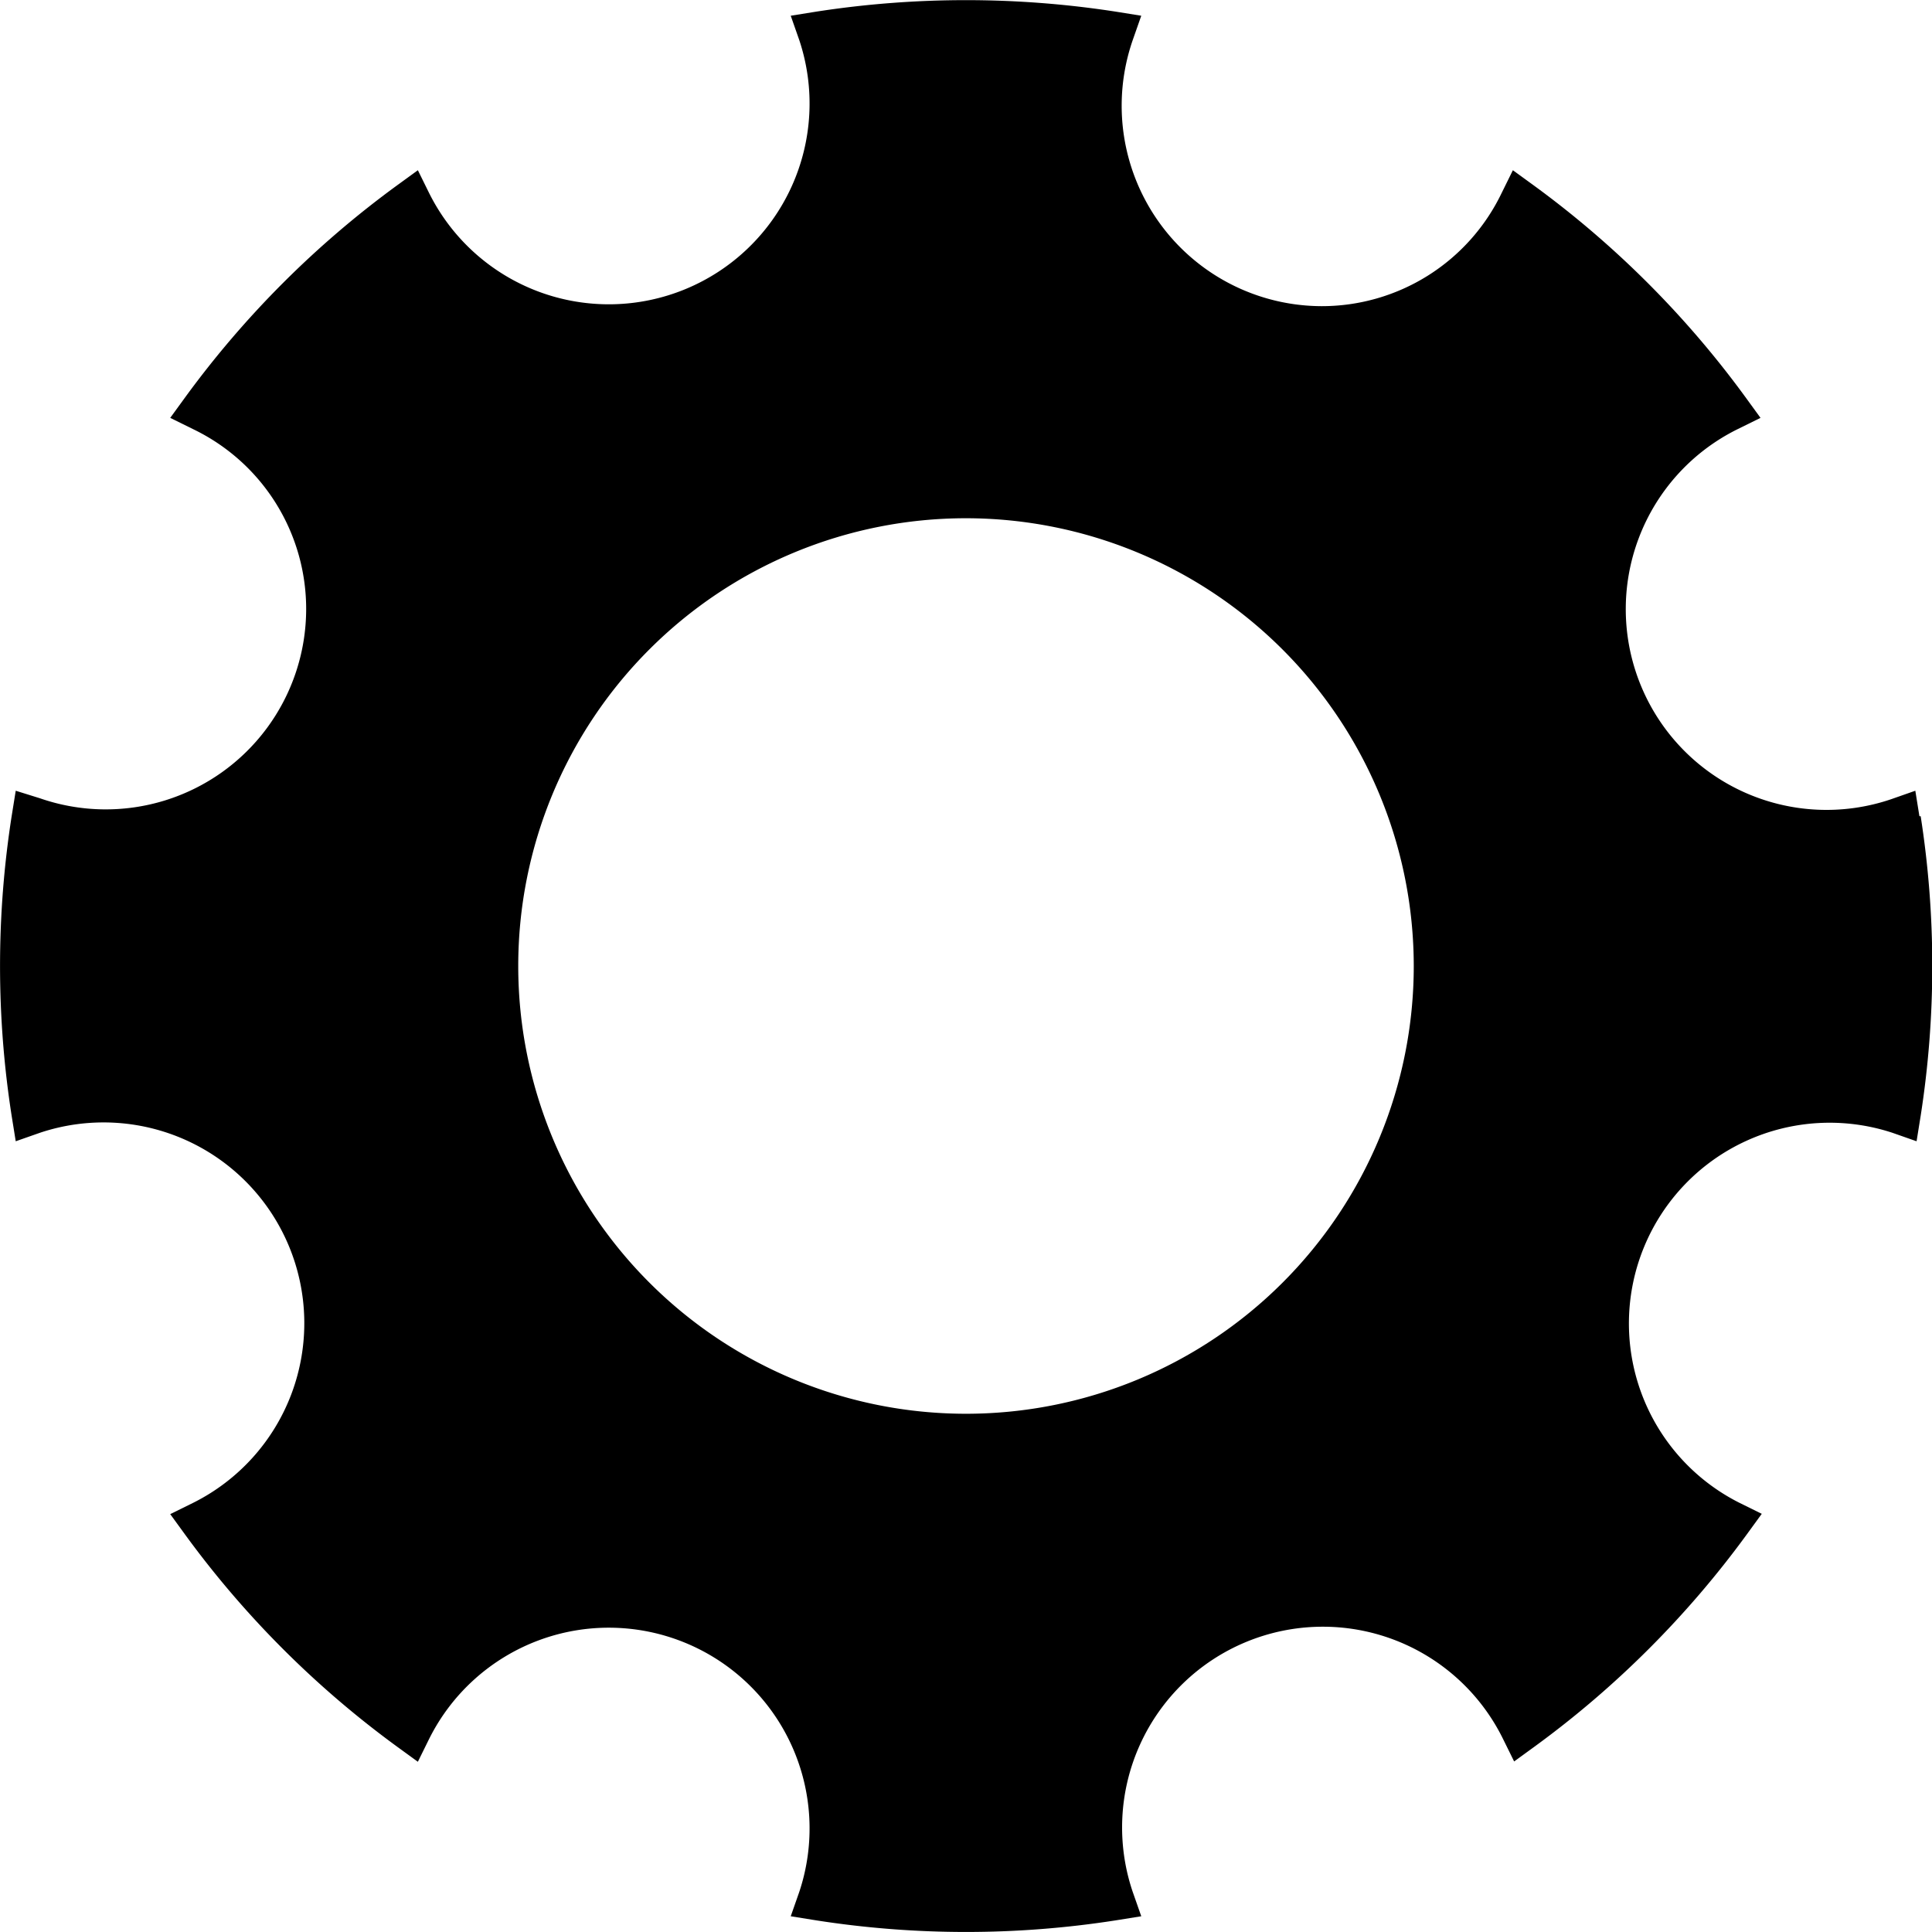 <svg xmlns="http://www.w3.org/2000/svg" viewBox="0 0 61.4 61.4"><title>tools</title><path d="M61 25.94l-.13-.81-.77.27a6.38 6.38 0 0 1-4.88-11.76l.73-.36-.48-.66a30.8 30.8 0 0 0-6.73-6.73l-.66-.48-.36.73A6.34 6.34 0 0 1 42 9.73a6.37 6.37 0 0 1-6-8.46l.27-.77-.81-.13a31.17 31.17 0 0 0-9.52 0l-.81.13.27.77a6.38 6.38 0 0 1-11.76 4.87l-.36-.73-.66.48a30.81 30.81 0 0 0-6.73 6.73l-.48.66.73.36a6.34 6.34 0 0 1 3.59 5.73 6.37 6.37 0 0 1-8.46 6l-.77-.24-.13.81a30.9 30.9 0 0 0 0 9.52l.13.81.77-.27a6.38 6.38 0 0 1 4.87 11.76l-.73.36.48.66a30.81 30.81 0 0 0 6.73 6.73l.66.48.36-.73a6.38 6.38 0 0 1 11.76 4.87l-.27.77.81.13a30.89 30.89 0 0 0 9.52 0l.81-.13-.27-.77a6.38 6.38 0 0 1 11.76-4.88l.36.73.66-.48a30.81 30.81 0 0 0 6.73-6.73l.48-.66-.73-.36A6.38 6.38 0 0 1 60.14 36l.77.27.13-.81a30.9 30.9 0 0 0 0-9.52zM44.93 30.7A14.23 14.23 0 1 1 30.7 16.47 14.24 14.24 0 0 1 44.93 30.7z"/></svg>